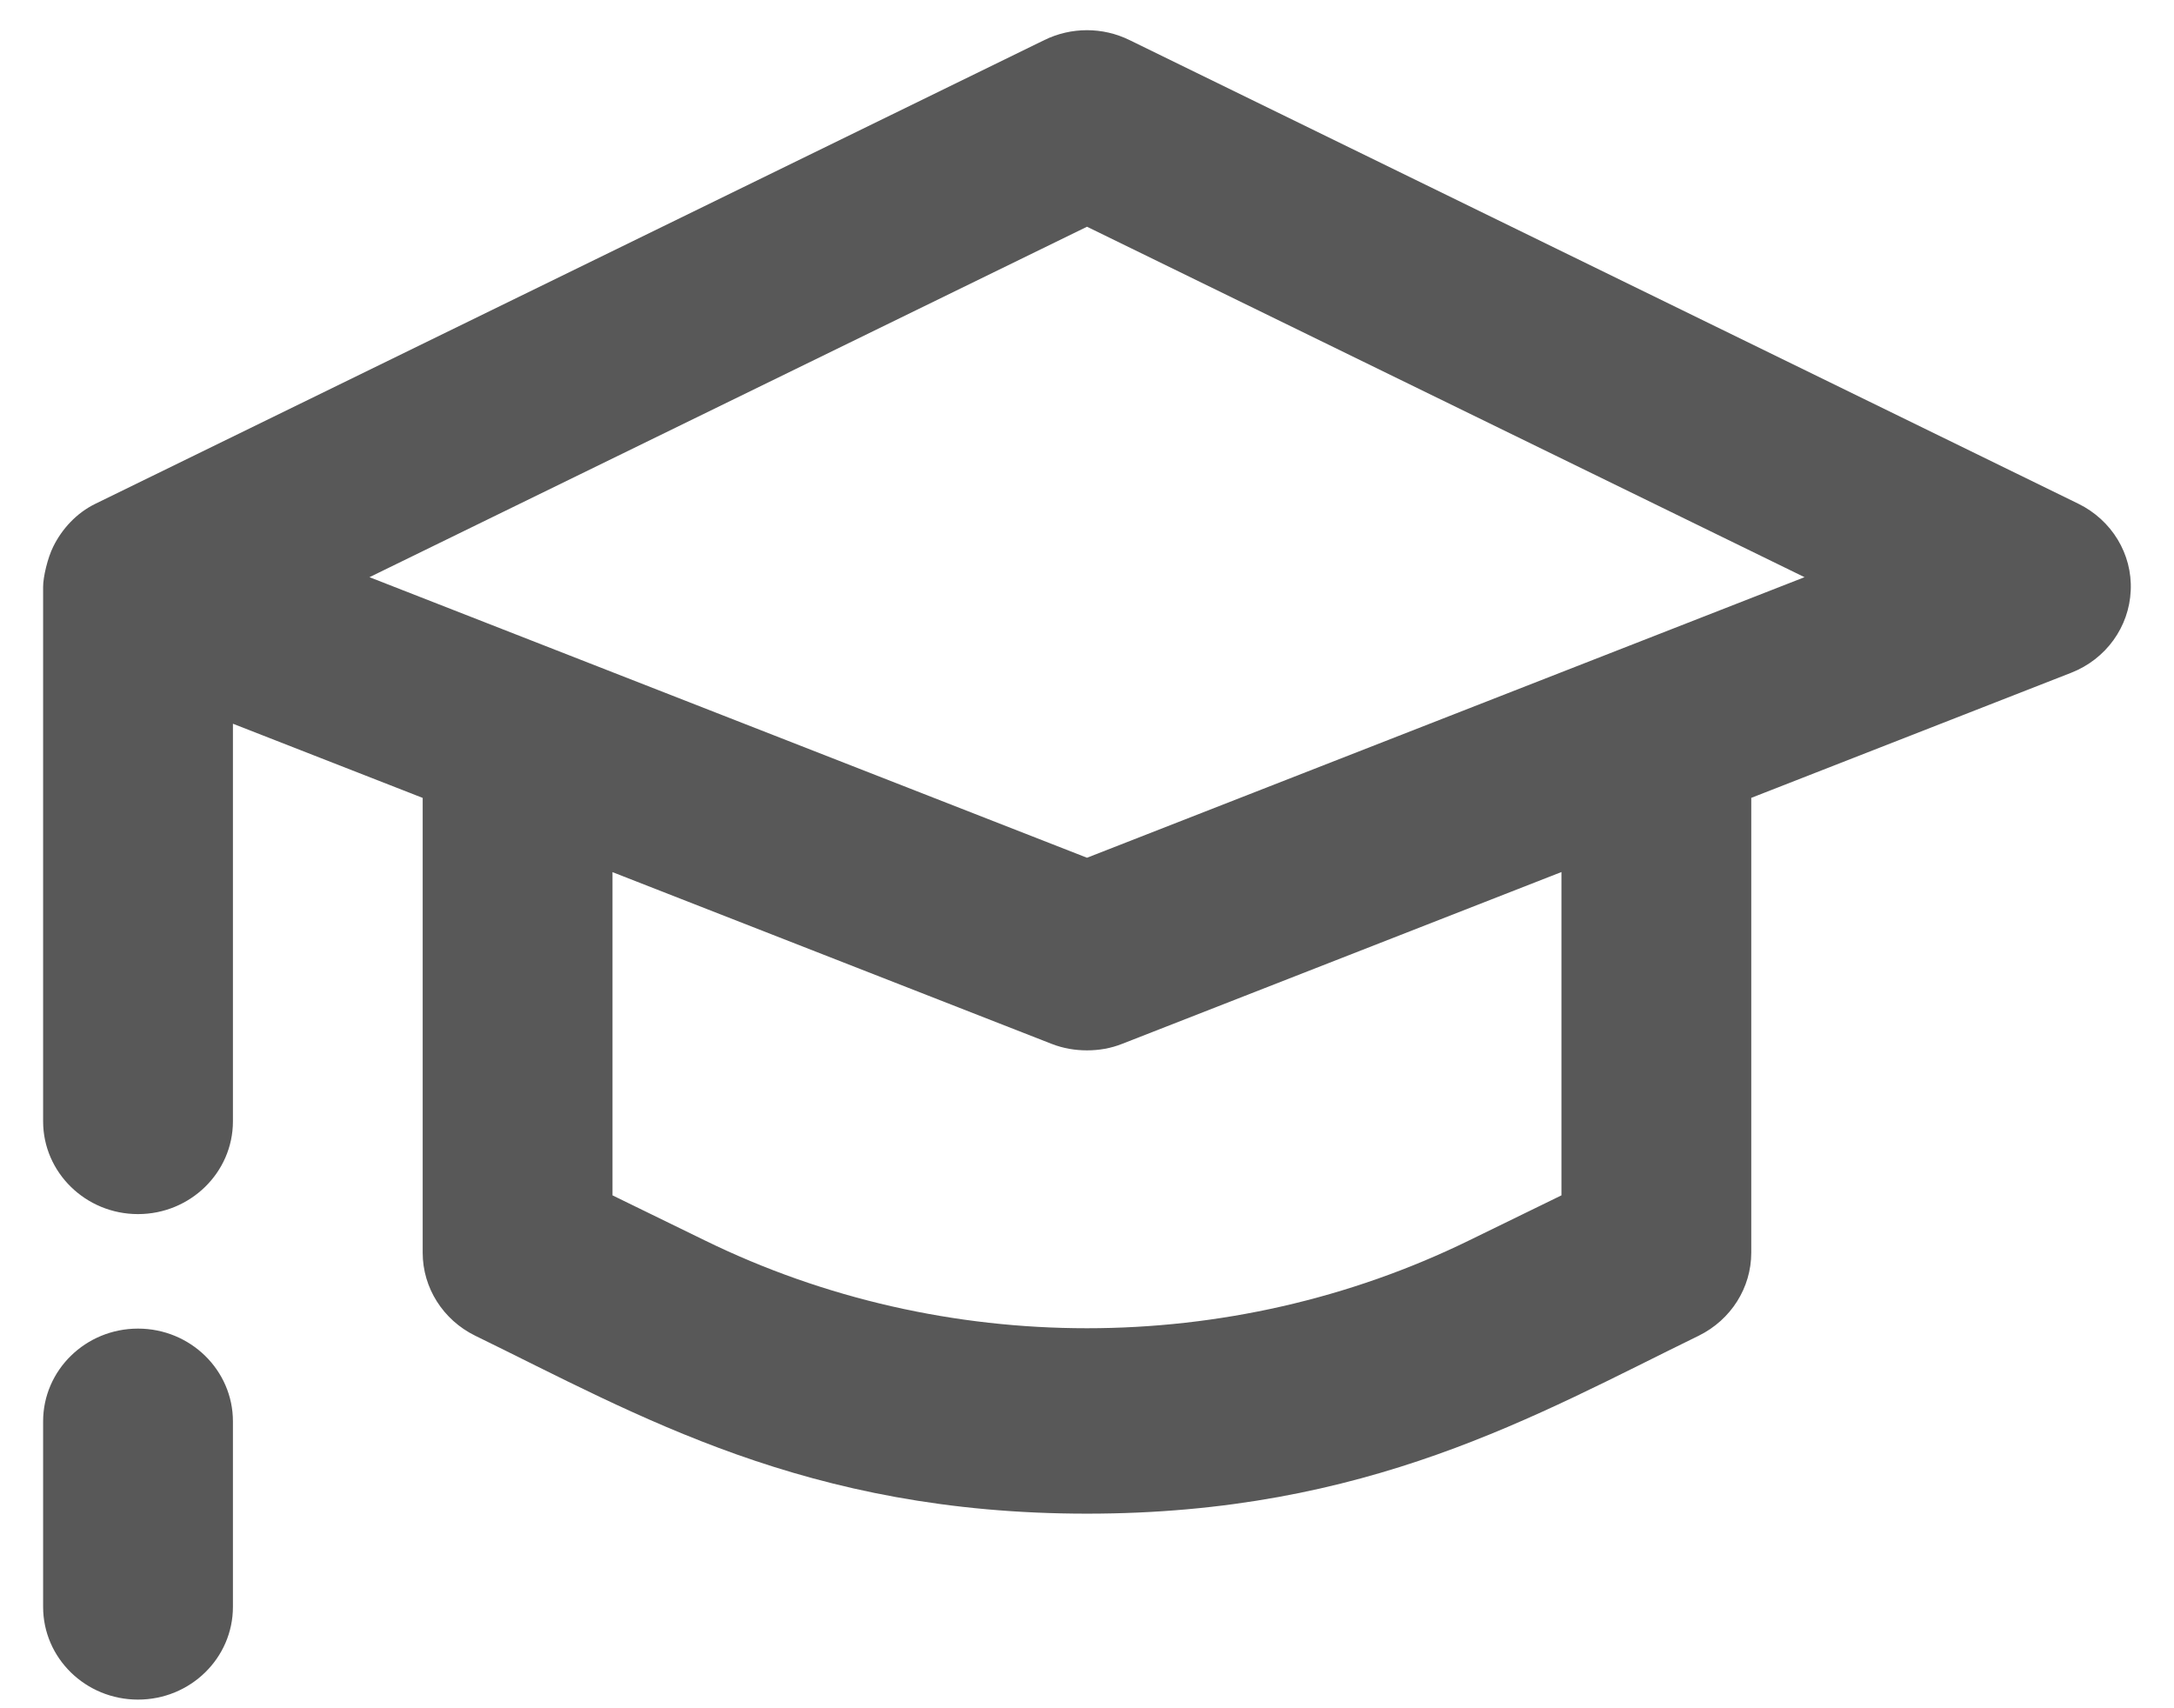 <?xml version="1.0" encoding="UTF-8"?>
<svg width="42px" height="33px" viewBox="0 0 42 33" version="1.1" xmlns="http://www.w3.org/2000/svg" xmlns:xlink="http://www.w3.org/1999/xlink">
    <!-- Generator: Sketch 51.3 (57544) - http://www.bohemiancoding.com/sketch -->
    <title>Shape</title>
    <desc>Created with Sketch.</desc>
    <defs></defs>
    <g id="01-Ficha-bootcamp" stroke="none" stroke-width="1" fill="none" fill-rule="evenodd">
        <g id="01-E-Ficha-Bootcamp" transform="translate(-210, -2823)" fill="#585858" fill-rule="nonzero">
            <g id="Módulo-4" transform="translate(-6, 2660)">
                <g id="Group-22" transform="translate(92, 153)">
                    <g id="graduation-hat" transform="translate(123, 7)">
                        <g id="Line_Icons" transform="translate(1.833, 3.583)">
                            <g id="Group">
                                <path d="M39.319,9.148 L20.986,0.19 C20.471,-0.063 19.862,-0.063 19.345,0.19 L1.012,9.148 C0.645,9.326 0.363,9.637 0.196,9.976 C0.086,10.195 0,10.567 0,10.75 L0,21.079 C0,22.066 0.821,22.871 1.833,22.871 C2.845,22.871 3.667,22.066 3.667,21.079 L3.667,13.398 L7.333,14.831 L7.333,23.618 C7.333,24.295 7.726,24.915 8.347,25.22 C11.499,26.757 14.738,28.658 20.167,28.658 C25.595,28.658 28.837,26.757 31.986,25.22 C32.608,24.913 33,24.295 33,23.616 L33,14.83 L39.182,12.413 C39.851,12.151 40.302,11.529 40.331,10.823 C40.363,10.119 39.965,9.465 39.319,9.148 Z M29.333,22.509 L27.546,23.381 C22.924,25.641 17.407,25.641 12.787,23.381 L11,22.509 L11,16.265 L19.485,19.583 C19.705,19.669 19.936,19.708 20.167,19.708 C20.398,19.708 20.629,19.669 20.849,19.581 L29.333,16.263 L29.333,22.509 Z M20.167,15.987 L6.305,10.567 L20.167,3.797 L34.029,10.567 L20.167,15.987 Z M1.833,25.083 C2.845,25.083 3.667,25.886 3.667,26.875 L3.667,30.458 C3.667,31.449 2.845,32.25 1.833,32.25 C0.821,32.25 0,31.449 0,30.458 L0,26.875 C0,25.886 0.821,25.083 1.833,25.083 Z" id="Shape"></path>
                            </g>
                        </g>
                    </g>
                </g>
            </g>
        </g>
    </g>
</svg>